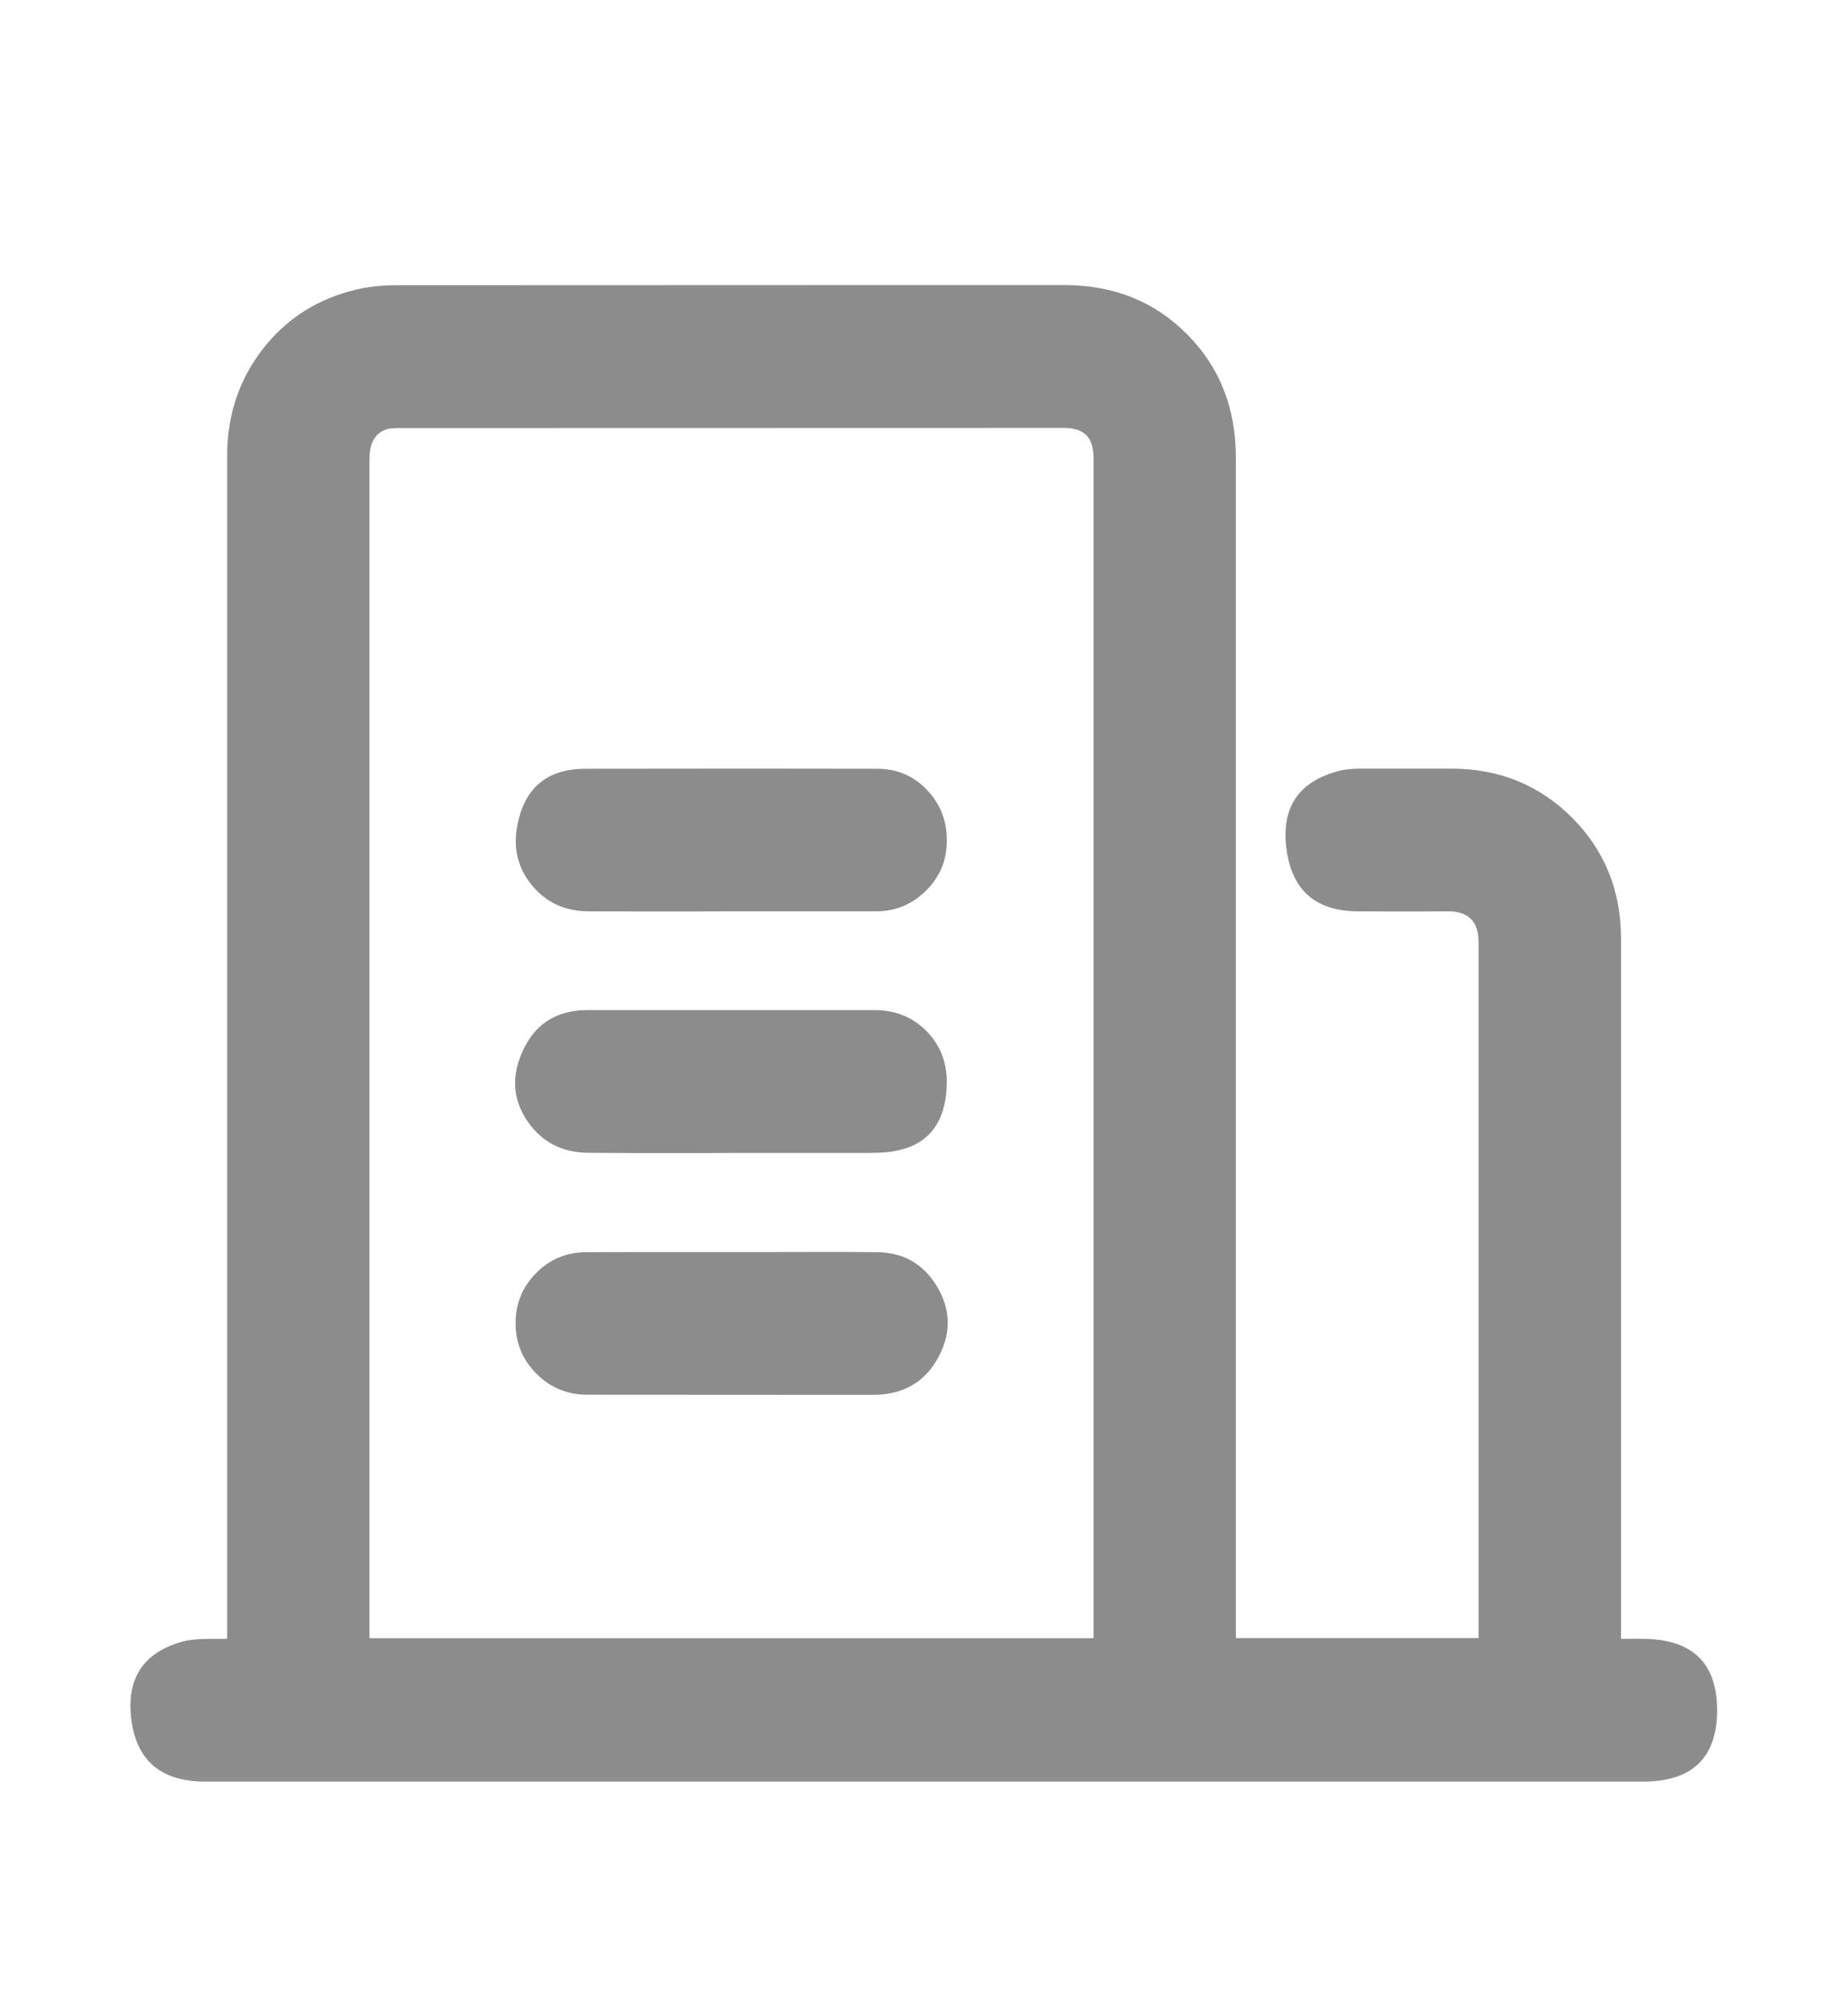 <svg width="12" height="13" viewBox="0 0 12 13" fill="none" xmlns="http://www.w3.org/2000/svg">
<mask id="mask0_13_1591" style="mask-type:luminance" maskUnits="userSpaceOnUse" x="0" y="0" width="12" height="13">
<path d="M12 0.5H0V12.5H12V0.5Z" fill="white"/>
</mask>
<g mask="url(#mask0_13_1591)">
<path d="M10.376 10.785C10.478 10.785 10.573 10.785 10.668 10.785C10.863 10.787 11 10.916 11 11.098C11 11.279 10.86 11.412 10.667 11.412H1.334C1.16 11.412 1.026 11.306 1.004 11.152C0.98 10.986 1.071 10.84 1.228 10.797C1.263 10.787 1.3 10.786 1.337 10.786C1.429 10.784 1.522 10.785 1.625 10.785V10.693V2.958C1.625 2.502 1.915 2.127 2.349 2.025C2.424 2.007 2.503 2.001 2.58 2.001C4.026 2 5.471 2 6.916 2C7.469 2.001 7.875 2.411 7.875 2.968C7.875 5.542 7.875 8.116 7.875 10.69V10.78H9.748C9.749 10.758 9.751 10.735 9.751 10.712V6.113C9.751 5.892 9.625 5.765 9.407 5.765C9.208 5.765 9.009 5.766 8.811 5.764C8.646 5.761 8.52 5.643 8.501 5.479C8.484 5.332 8.586 5.186 8.735 5.148C8.766 5.14 8.799 5.139 8.831 5.138C9.03 5.138 9.229 5.138 9.427 5.138C9.963 5.139 10.376 5.552 10.376 6.091C10.377 7.626 10.376 9.161 10.376 10.697V10.785ZM2.249 10.781H7.248C7.249 10.756 7.251 10.735 7.251 10.714V2.972C7.251 2.756 7.124 2.627 6.909 2.627C5.468 2.627 4.027 2.627 2.586 2.628C2.552 2.628 2.517 2.63 2.484 2.638C2.33 2.677 2.249 2.798 2.249 2.982L2.249 10.781ZM4.746 5.765C4.438 5.765 4.129 5.766 3.82 5.764C3.611 5.763 3.468 5.589 3.506 5.386C3.533 5.247 3.655 5.139 3.799 5.139C4.432 5.137 5.065 5.137 5.698 5.139C5.868 5.14 5.998 5.279 5.998 5.45C6.001 5.624 5.86 5.765 5.686 5.764C5.373 5.766 5.06 5.765 4.746 5.765ZM4.745 8.275C5.062 8.275 5.379 8.272 5.697 8.276C5.924 8.279 6.068 8.521 5.967 8.724C5.907 8.846 5.803 8.902 5.667 8.902C5.056 8.901 4.445 8.901 3.834 8.901L3.808 8.901C3.637 8.899 3.5 8.76 3.498 8.589C3.496 8.418 3.634 8.278 3.805 8.276C4.118 8.273 4.431 8.275 4.745 8.275ZM4.747 7.332C4.439 7.332 4.13 7.334 3.821 7.331C3.589 7.329 3.438 7.115 3.521 6.907C3.572 6.777 3.674 6.706 3.811 6.706C4.436 6.703 5.06 6.703 5.684 6.705C5.867 6.706 6 6.846 5.998 7.024C5.996 7.198 5.863 7.33 5.68 7.331C5.369 7.334 5.059 7.332 4.747 7.332Z" fill="#8C8C8C"/>
<path fill-rule="evenodd" clip-rule="evenodd" d="M10.526 10.635H10.668C10.989 10.637 11.15 10.792 11.15 11.098C11.15 11.407 10.989 11.562 10.667 11.562H1.334C1.053 11.562 0.893 11.432 0.855 11.174C0.815 10.898 0.926 10.724 1.188 10.652C1.225 10.642 1.274 10.637 1.334 10.636C1.368 10.635 1.415 10.635 1.475 10.635V2.958C1.475 2.695 1.552 2.465 1.705 2.267C1.86 2.067 2.063 1.938 2.315 1.879C2.394 1.86 2.482 1.851 2.58 1.851L5.476 1.85L6.916 1.85C7.234 1.851 7.498 1.957 7.709 2.17C7.92 2.382 8.025 2.649 8.025 2.968L8.025 4.364L8.025 10.63H9.601V6.113C9.601 5.981 9.536 5.915 9.406 5.914C9.368 5.914 9.31 5.915 9.232 5.915C9.044 5.915 8.903 5.915 8.809 5.914C8.536 5.91 8.384 5.771 8.352 5.496C8.322 5.234 8.437 5.069 8.698 5.002C8.733 4.993 8.777 4.989 8.83 4.988L9.129 4.988L9.428 4.988C9.737 4.989 9.997 5.095 10.209 5.307C10.42 5.519 10.526 5.78 10.526 6.091L10.526 10.635ZM10.226 6.091L10.226 10.697V10.935H10.668C10.789 10.936 10.85 10.99 10.85 11.098C10.85 11.207 10.789 11.262 10.667 11.262H1.334C1.226 11.262 1.165 11.218 1.152 11.13C1.138 11.03 1.176 10.967 1.268 10.941C1.28 10.938 1.304 10.936 1.339 10.936C1.381 10.935 1.446 10.935 1.534 10.935C1.574 10.935 1.604 10.935 1.625 10.935H1.775V2.958C1.775 2.528 1.978 2.266 2.383 2.171C2.44 2.158 2.505 2.151 2.58 2.151L5.476 2.15L6.916 2.15C7.15 2.151 7.344 2.227 7.496 2.381C7.649 2.535 7.725 2.731 7.725 2.968L7.725 4.364L7.725 10.69V10.93H9.89L9.898 10.788C9.898 10.784 9.898 10.779 9.899 10.771C9.9 10.746 9.901 10.726 9.901 10.712V6.113C9.901 5.781 9.736 5.615 9.407 5.614C9.368 5.614 9.309 5.615 9.231 5.615C9.045 5.615 8.905 5.615 8.813 5.614C8.716 5.612 8.662 5.562 8.65 5.462C8.64 5.373 8.68 5.316 8.772 5.293C8.783 5.29 8.803 5.289 8.832 5.288L9.13 5.288L9.427 5.288C9.654 5.289 9.843 5.366 9.996 5.519C10.149 5.672 10.226 5.863 10.226 6.091ZM2.099 2.982V10.781H2.249V10.931H7.392L7.398 10.787C7.398 10.782 7.399 10.774 7.399 10.763C7.4 10.742 7.401 10.726 7.401 10.714V2.972C7.401 2.642 7.237 2.477 6.909 2.477L2.586 2.478C2.532 2.478 2.485 2.483 2.447 2.493C2.215 2.552 2.099 2.715 2.099 2.982ZM7.101 10.631H2.399V2.982C2.399 2.87 2.439 2.804 2.521 2.783C2.535 2.78 2.557 2.778 2.586 2.778L6.909 2.777C6.975 2.777 7.023 2.793 7.054 2.824C7.085 2.856 7.101 2.905 7.101 2.972V10.631ZM4.747 5.914L5.685 5.914C5.814 5.915 5.924 5.869 6.015 5.778C6.106 5.687 6.15 5.577 6.148 5.45C6.148 5.324 6.105 5.216 6.02 5.127C5.933 5.035 5.825 4.989 5.698 4.989L4.871 4.988L3.799 4.989C3.552 4.99 3.405 5.113 3.359 5.358C3.331 5.506 3.363 5.635 3.455 5.746C3.547 5.857 3.668 5.913 3.82 5.914L4.195 5.915L4.521 5.915L4.712 5.914H4.747ZM5.802 5.567C5.77 5.599 5.732 5.614 5.688 5.614L5.686 5.614L4.746 5.614H4.712L4.521 5.615L4.195 5.615L3.82 5.614C3.763 5.614 3.718 5.594 3.686 5.555C3.654 5.516 3.643 5.47 3.654 5.414C3.669 5.331 3.718 5.289 3.8 5.289L4.872 5.288L5.697 5.289C5.798 5.289 5.848 5.343 5.848 5.45C5.849 5.496 5.833 5.535 5.802 5.567ZM5.627 7.182L4.747 7.182L4.454 7.183L4.198 7.183L3.822 7.181C3.758 7.181 3.709 7.157 3.675 7.11C3.644 7.065 3.639 7.016 3.66 6.962C3.688 6.891 3.738 6.856 3.811 6.856L5.683 6.855C5.732 6.855 5.772 6.871 5.803 6.903C5.833 6.934 5.848 6.974 5.848 7.022C5.847 7.127 5.79 7.181 5.679 7.181L5.627 7.182ZM4.748 7.482L5.627 7.482L5.681 7.481C5.989 7.479 6.144 7.327 6.148 7.026C6.149 6.895 6.106 6.784 6.018 6.693C5.928 6.602 5.817 6.556 5.684 6.555L3.811 6.555C3.602 6.556 3.459 6.655 3.381 6.851C3.32 7.006 3.336 7.15 3.43 7.283C3.523 7.414 3.653 7.48 3.82 7.481L4.197 7.483L4.454 7.483L4.748 7.482ZM4.488 8.425L4.744 8.425C4.807 8.425 4.901 8.425 5.027 8.425C5.324 8.424 5.547 8.424 5.695 8.426C5.753 8.427 5.797 8.453 5.827 8.502C5.857 8.553 5.859 8.605 5.833 8.657C5.802 8.72 5.747 8.752 5.668 8.752L5.641 8.752L3.835 8.751L3.81 8.751C3.703 8.75 3.649 8.695 3.648 8.588C3.648 8.543 3.663 8.506 3.694 8.474C3.725 8.442 3.762 8.426 3.805 8.426L4.178 8.425L4.488 8.425ZM4.745 8.125L4.488 8.125L4.179 8.125L3.804 8.126C3.677 8.127 3.568 8.173 3.479 8.264C3.39 8.355 3.347 8.464 3.348 8.591C3.349 8.717 3.394 8.825 3.483 8.914C3.572 9.004 3.68 9.049 3.806 9.051L3.833 9.051L5.641 9.052H5.667C5.87 9.052 6.015 8.965 6.102 8.791C6.177 8.64 6.171 8.492 6.084 8.348C5.996 8.202 5.868 8.129 5.699 8.126C5.549 8.124 5.325 8.124 5.026 8.125C4.901 8.125 4.807 8.125 4.745 8.125Z" fill="#8C8C8C"/>
</g>
</svg>
